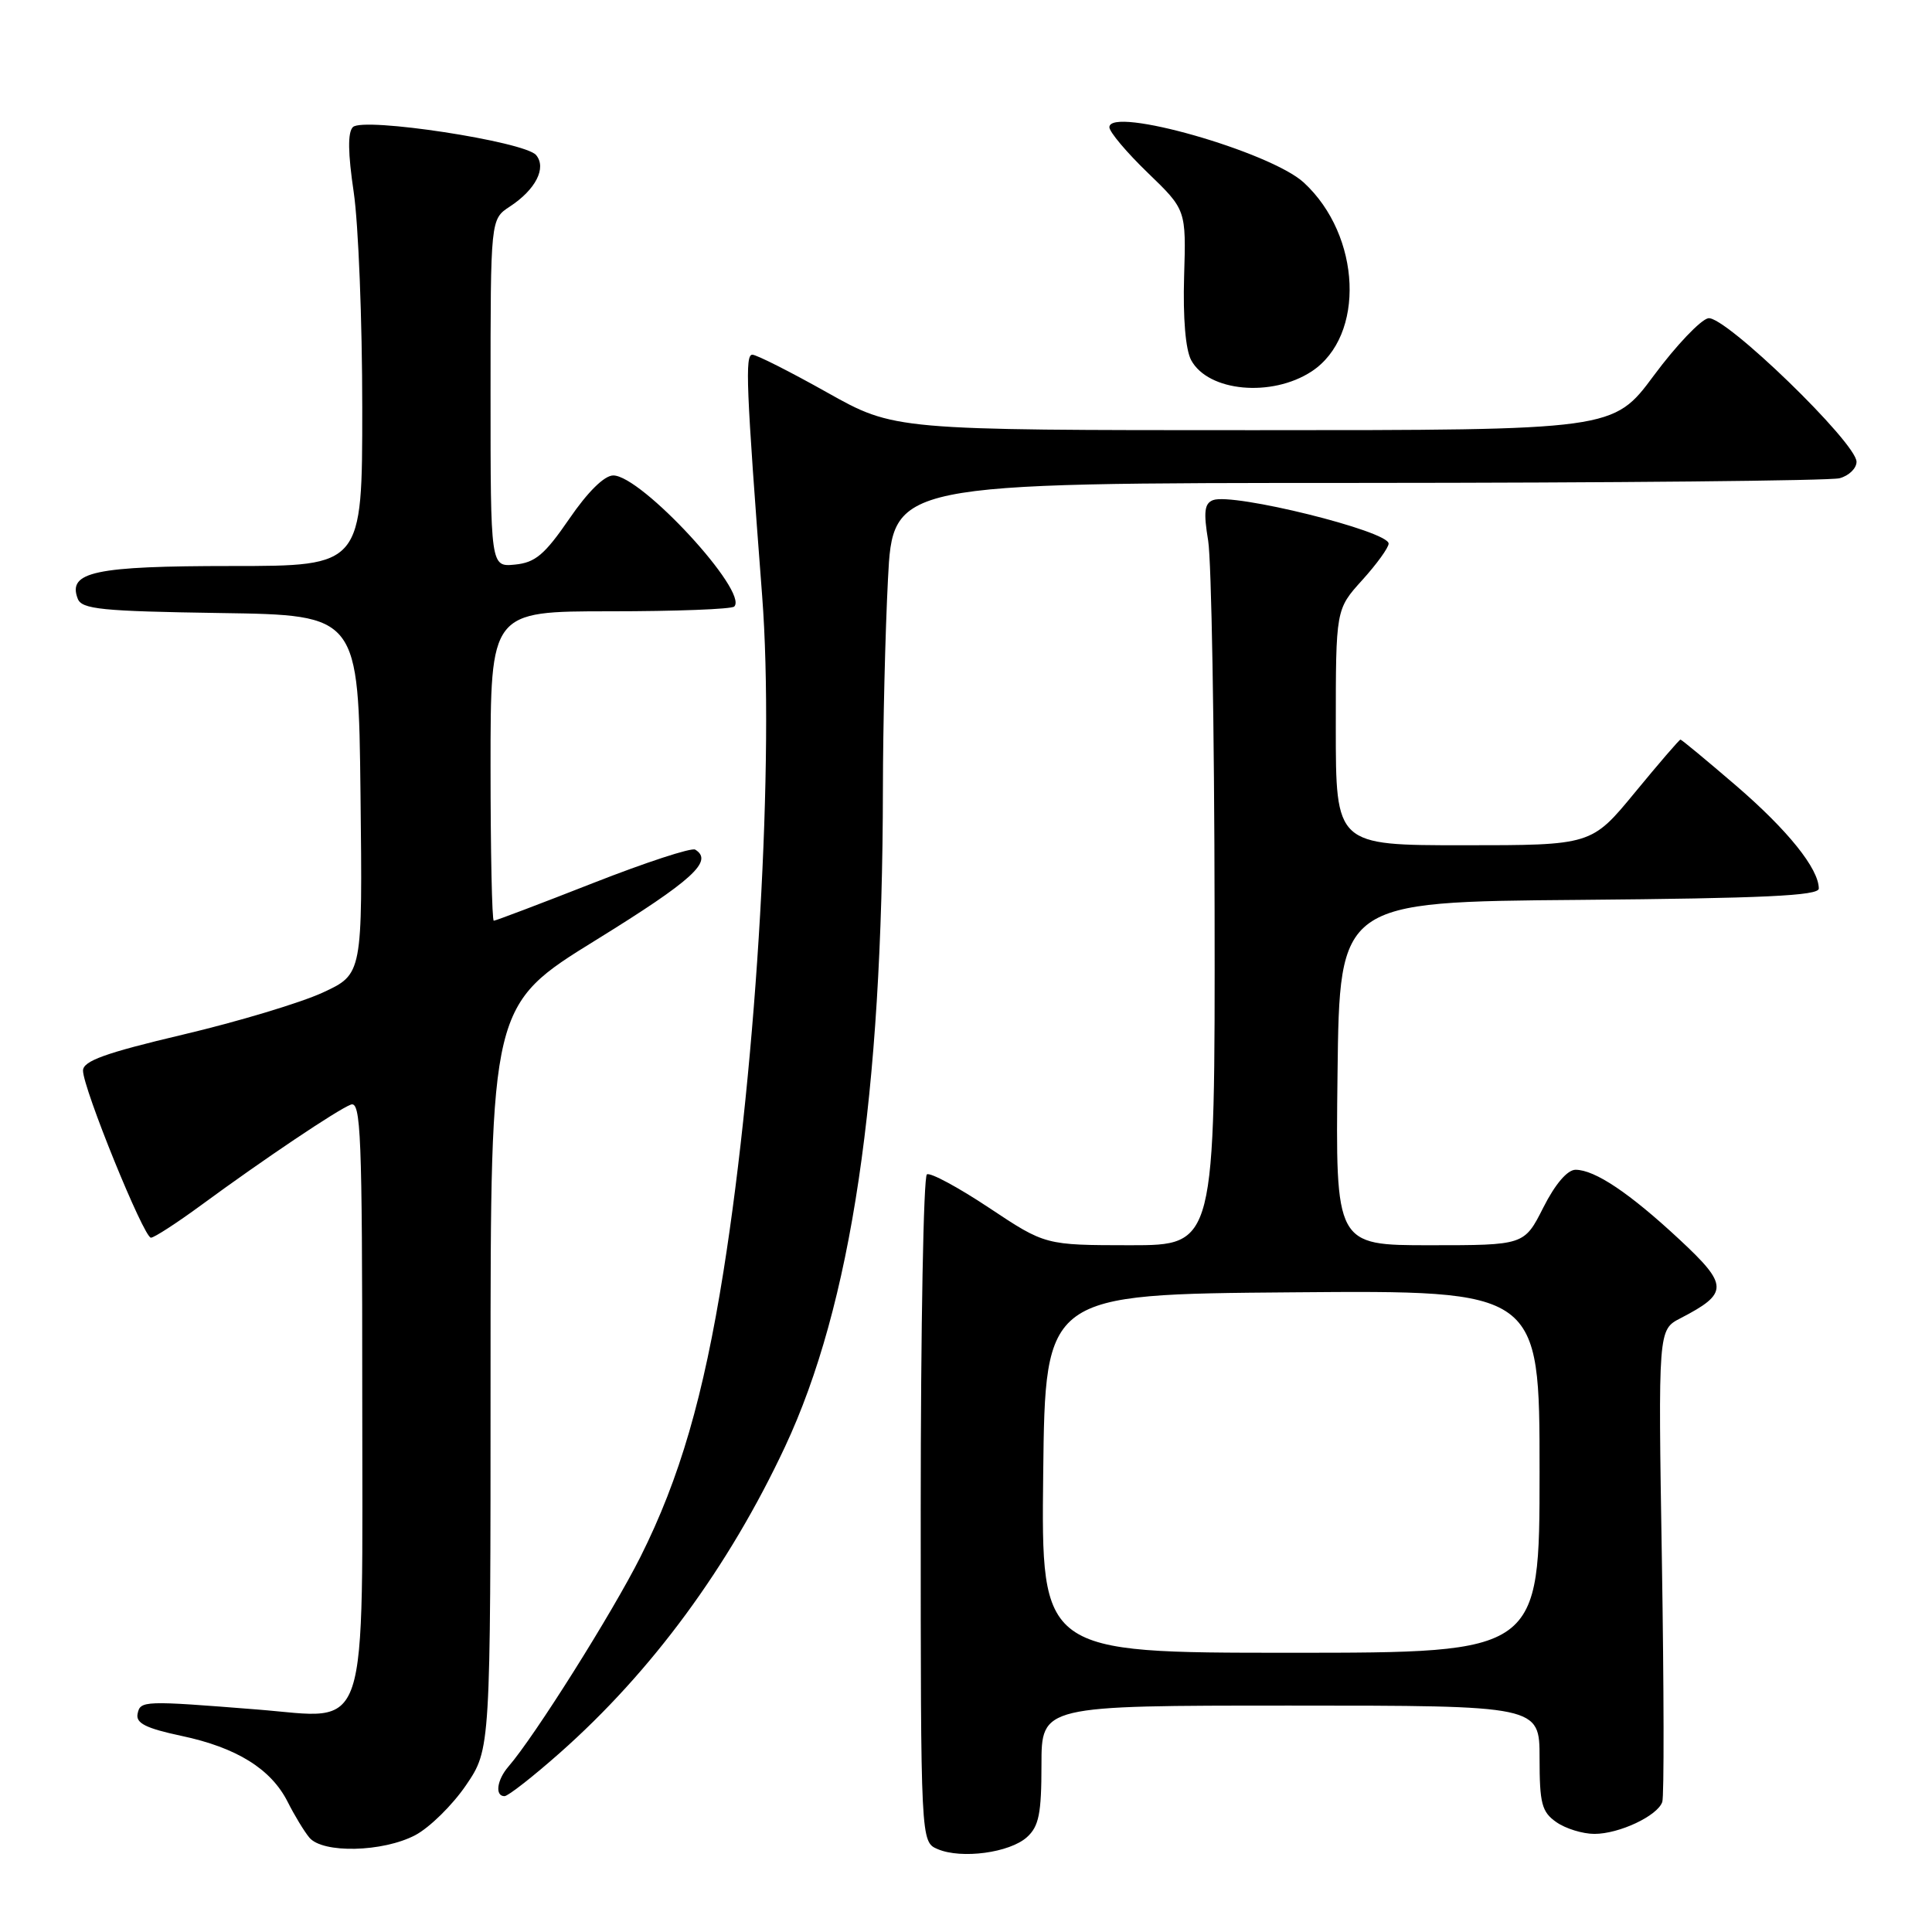 <?xml version="1.0" encoding="UTF-8" standalone="no"?>
<!DOCTYPE svg PUBLIC "-//W3C//DTD SVG 1.1//EN" "http://www.w3.org/Graphics/SVG/1.1/DTD/svg11.dtd" >
<svg xmlns="http://www.w3.org/2000/svg" xmlns:xlink="http://www.w3.org/1999/xlink" version="1.1" viewBox="0 0 256 256">
 <g >
 <path fill="currentColor"
d=" M 136.08 243.43 C 137.66 242.00 138.00 240.31 138.00 233.85 C 138.00 226.00 138.00 226.00 171.00 226.00 C 204.00 226.00 204.00 226.00 204.00 232.94 C 204.00 238.98 204.29 240.09 206.22 241.44 C 207.44 242.30 209.72 243.00 211.27 243.00 C 214.55 243.00 219.62 240.62 220.26 238.77 C 220.51 238.07 220.48 223.71 220.21 206.85 C 219.71 176.20 219.71 176.20 222.68 174.67 C 229.07 171.36 229.06 170.31 222.55 164.25 C 215.92 158.08 211.34 155.01 208.77 155.00 C 207.69 155.00 206.07 156.89 204.50 160.00 C 201.97 165.00 201.97 165.00 189.46 165.00 C 176.96 165.00 176.96 165.00 177.23 142.25 C 177.50 119.50 177.50 119.50 209.25 119.24 C 233.65 119.03 241.00 118.69 241.00 117.74 C 240.99 115.10 236.89 110.00 230.06 104.12 C 226.15 100.76 222.82 98.00 222.67 98.00 C 222.52 98.00 219.81 101.15 216.64 105.00 C 210.88 112.00 210.88 112.00 193.94 112.00 C 177.00 112.00 177.00 112.00 177.00 96.37 C 177.00 80.74 177.00 80.74 180.50 76.87 C 182.43 74.74 184.00 72.56 184.00 72.03 C 184.00 70.37 163.36 65.26 160.73 66.27 C 159.59 66.71 159.46 67.84 160.09 71.66 C 160.52 74.32 160.91 96.41 160.94 120.75 C 161.00 165.00 161.00 165.00 149.75 165.00 C 138.50 164.99 138.50 164.99 131.07 160.05 C 126.98 157.33 123.27 155.33 122.82 155.61 C 122.37 155.89 122.00 175.91 122.00 200.09 C 122.00 244.06 122.00 244.06 124.25 245.02 C 127.40 246.36 133.79 245.50 136.08 243.43 Z  M 55.02 243.17 C 56.93 242.16 59.96 239.18 61.75 236.55 C 65.00 231.77 65.00 231.77 65.00 182.48 C 65.00 133.19 65.00 133.19 79.00 124.54 C 91.79 116.63 94.58 114.09 92.12 112.58 C 91.64 112.28 85.54 114.28 78.56 117.02 C 71.58 119.76 65.67 122.00 65.43 122.00 C 65.19 122.00 65.00 112.78 65.00 101.50 C 65.00 81.00 65.00 81.00 80.83 81.00 C 89.54 81.00 96.95 80.72 97.29 80.37 C 99.23 78.44 84.98 63.00 81.26 63.00 C 80.08 63.00 77.88 65.17 75.43 68.75 C 72.17 73.50 70.92 74.55 68.24 74.81 C 65.00 75.13 65.00 75.13 65.00 52.09 C 65.00 29.05 65.00 29.05 67.54 27.38 C 70.98 25.13 72.45 22.25 71.04 20.55 C 69.55 18.75 48.12 15.48 46.76 16.84 C 46.06 17.54 46.10 20.28 46.87 25.47 C 47.49 29.66 48.00 42.51 48.00 54.04 C 48.00 75.00 48.00 75.00 30.69 75.00 C 12.55 75.00 8.93 75.77 10.30 79.33 C 10.83 80.73 13.42 80.99 29.21 81.23 C 47.50 81.50 47.50 81.50 47.77 105.29 C 48.04 129.08 48.04 129.08 42.77 131.52 C 39.87 132.86 31.54 135.37 24.25 137.09 C 13.92 139.53 11.00 140.59 11.00 141.86 C 10.99 144.17 19.05 164.00 20.00 164.00 C 20.43 164.00 23.42 162.06 26.64 159.70 C 34.90 153.63 44.69 147.06 46.48 146.37 C 47.82 145.85 48.00 150.26 48.00 184.39 C 48.00 231.16 49.14 227.71 34.11 226.52 C 19.00 225.32 18.58 225.33 18.23 227.10 C 17.98 228.33 19.34 229.01 24.03 230.01 C 31.37 231.56 35.92 234.40 38.12 238.76 C 39.01 240.53 40.30 242.66 40.99 243.49 C 42.75 245.61 50.72 245.43 55.02 243.17 Z  M 74.20 232.25 C 86.36 221.49 96.56 207.62 104.01 191.72 C 112.80 172.97 116.94 145.16 116.99 104.50 C 117.00 96.25 117.30 83.76 117.66 76.75 C 118.31 64.00 118.31 64.00 179.90 63.99 C 213.78 63.98 242.51 63.70 243.75 63.37 C 244.99 63.04 246.00 62.06 246.00 61.19 C 246.00 58.68 228.52 41.75 226.35 42.17 C 225.34 42.37 222.09 45.78 219.14 49.76 C 213.77 57.00 213.77 57.00 166.14 57.00 C 118.50 57.00 118.50 57.00 109.59 52.00 C 104.69 49.25 100.24 47.00 99.69 47.00 C 98.70 47.00 98.87 51.18 100.99 78.97 C 102.63 100.34 100.33 140.38 95.86 168.50 C 93.22 185.06 90.06 195.93 84.87 206.28 C 81.14 213.71 70.82 230.11 67.37 234.08 C 65.84 235.85 65.55 238.00 66.85 238.00 C 67.32 238.00 70.63 235.41 74.20 232.25 Z  M 173.79 49.22 C 180.94 44.53 180.39 31.22 172.76 24.19 C 168.31 20.10 147.00 14.03 147.00 16.86 C 147.00 17.48 149.29 20.20 152.09 22.90 C 157.17 27.80 157.17 27.80 156.90 36.65 C 156.74 42.16 157.09 46.34 157.84 47.73 C 160.10 51.90 168.50 52.68 173.79 49.22 Z  M 138.23 195.25 C 138.50 171.50 138.50 171.50 171.25 171.24 C 204.00 170.97 204.00 170.97 204.00 194.99 C 204.00 219.00 204.00 219.00 170.98 219.00 C 137.96 219.00 137.96 219.00 138.23 195.25 Z "/>
</g>
</svg>